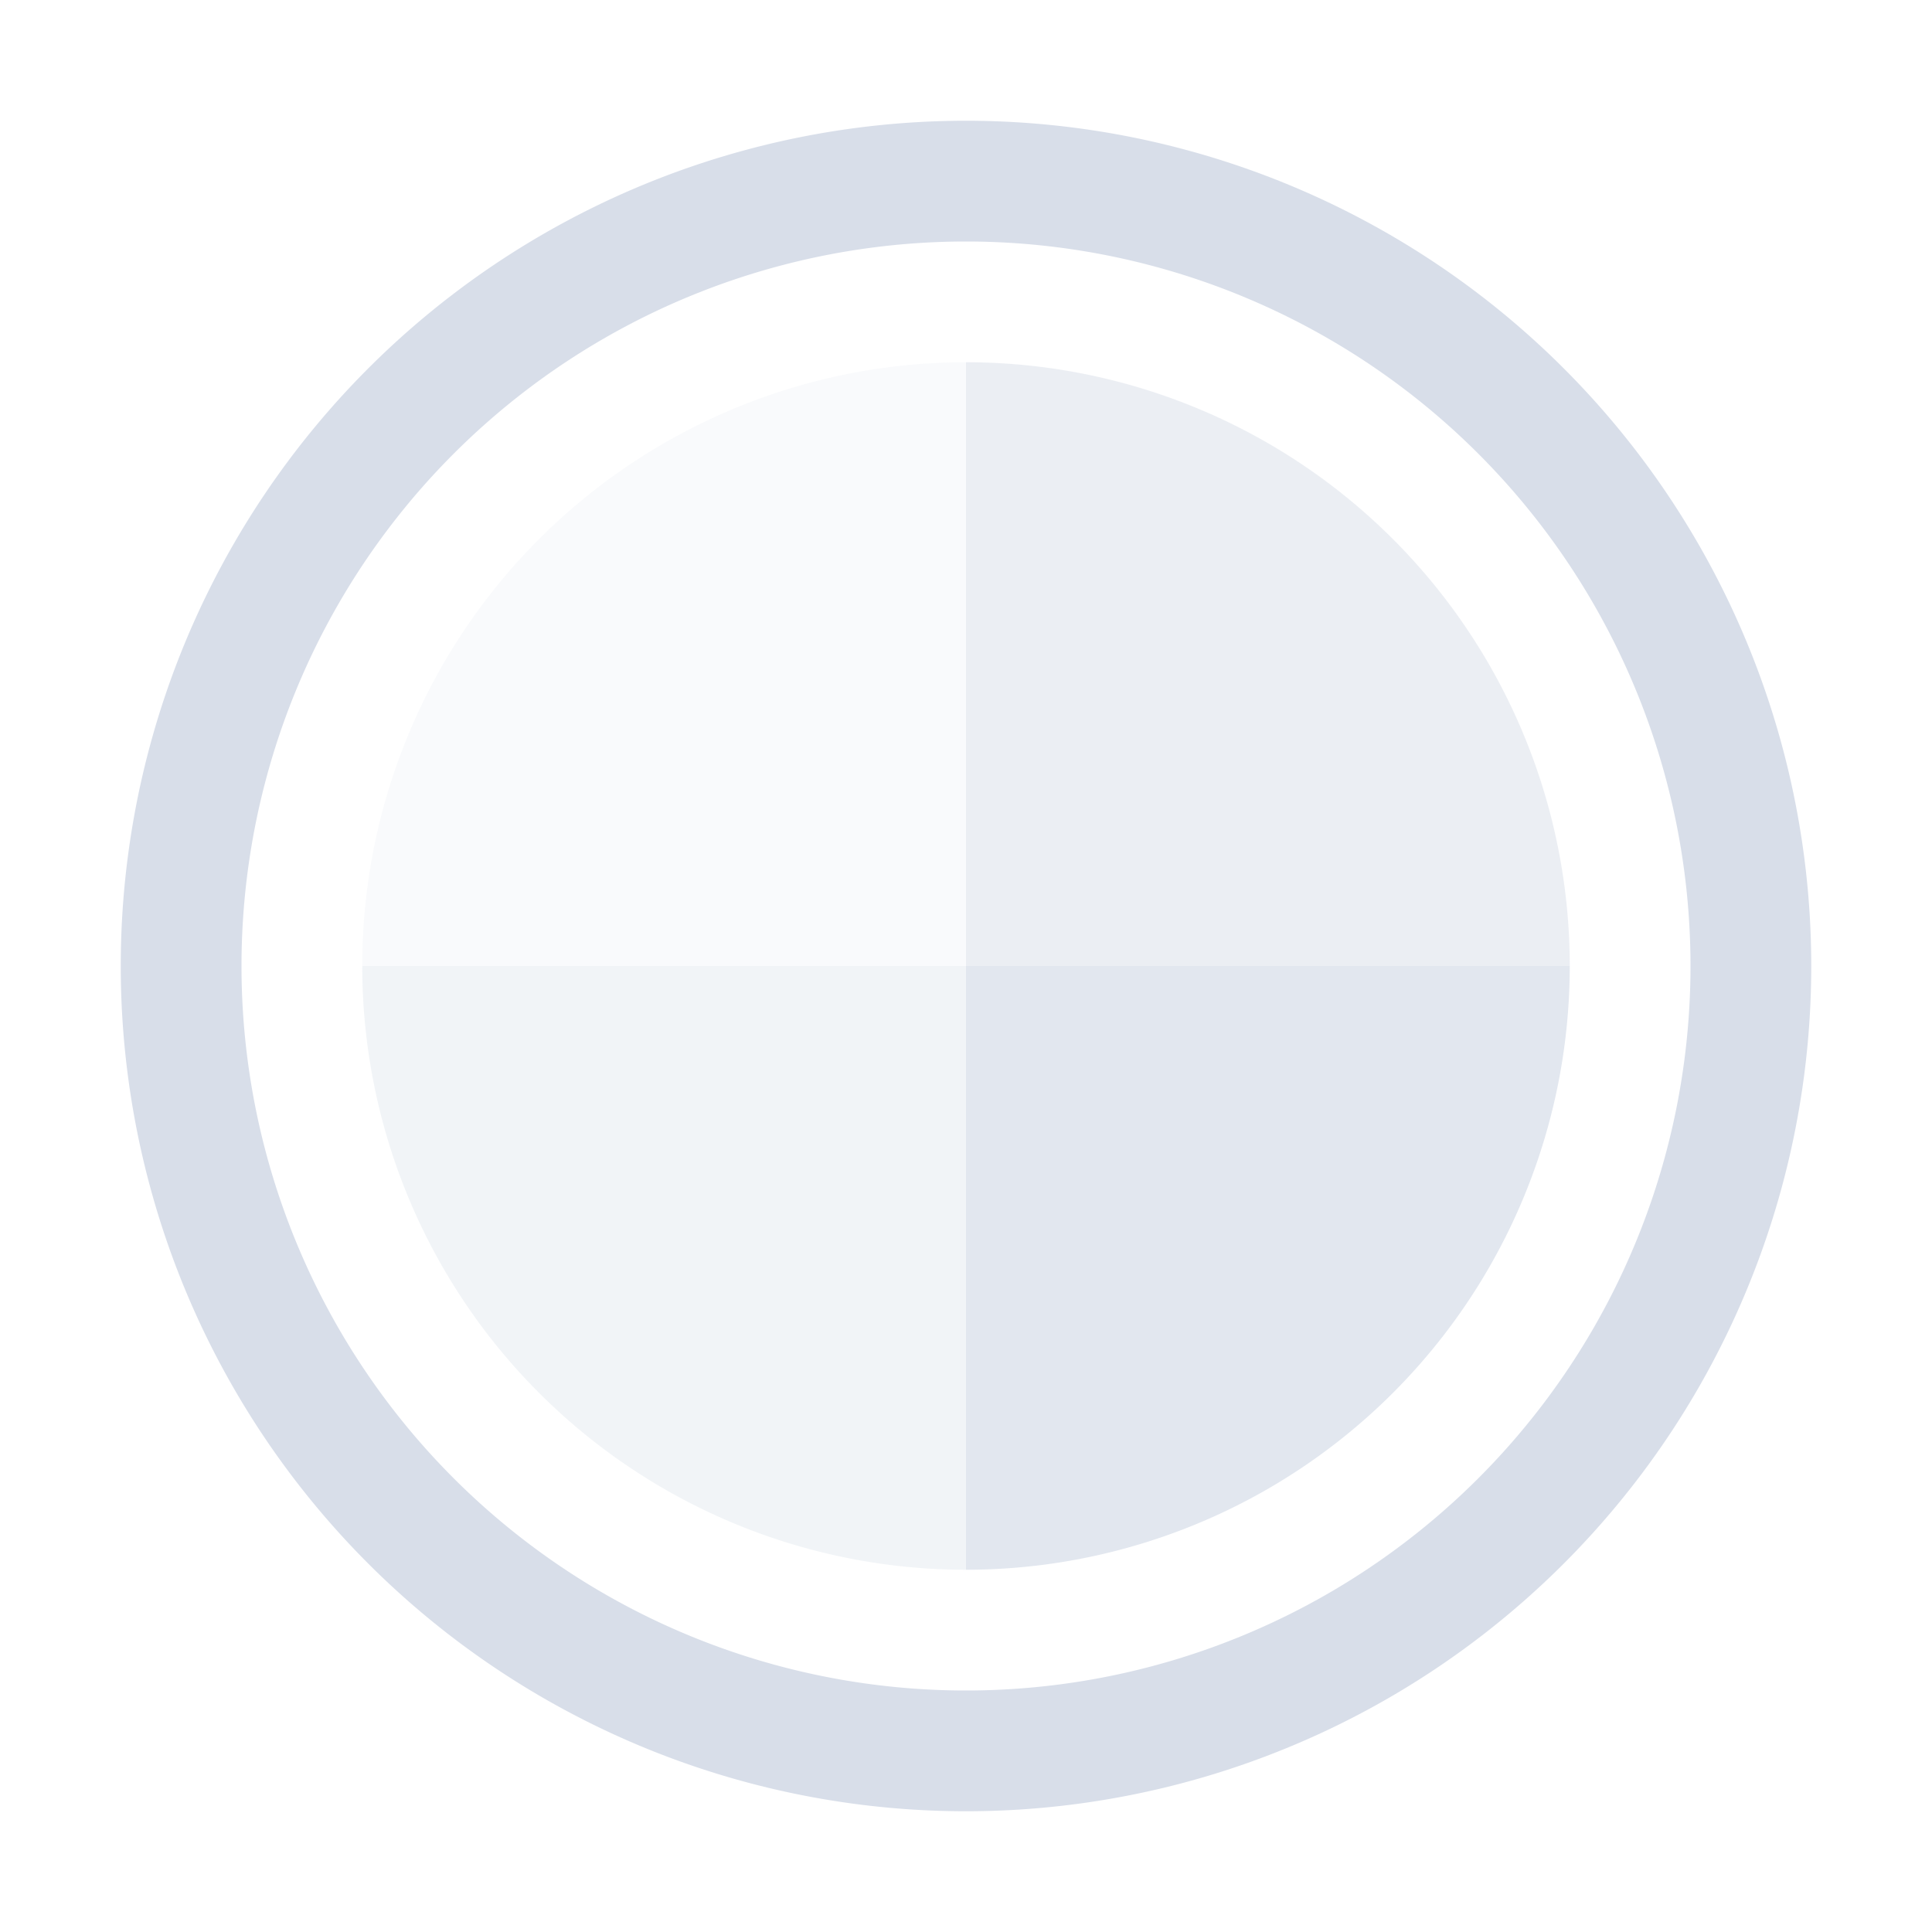 <svg width="16" height="16" version="1.1" xmlns="http://www.w3.org/2000/svg">
 <defs>
  <style type="text/css">.ColorScheme-Text { color:#d8dee9; } .ColorScheme-Highlight { color:#5294e2; }</style>
 </defs>
 <path class="ColorScheme-Text" d="m3 8a5 5 0 0 0 5 5v-5z" fill="currentColor" opacity=".35"/>
 <path class="ColorScheme-Text" d="m13 8a5 5 0 0 1-5 5v-5z" fill="currentColor" opacity=".75"/>
 <path class="ColorScheme-Text" d="m8 1a7 7 0 0 0-7 7 7 7 0 0 0 7 7 7 7 0 0 0 7-7 7 7 0 0 0-7-7zm0 1a6 6 0 0 1 6 6 6 6 0 0 1-6 6 6 6 0 0 1-6-6 6 6 0 0 1 6-6z" fill="currentColor"/>
 <path class="ColorScheme-Text" d="m13 8a5 5 0 0 0-5-5v5z" fill="currentColor" opacity=".5"/>
 <path class="ColorScheme-Text" d="m3 8a5 5 0 0 1 5-5v5z" fill="currentColor" opacity=".15"/>
</svg>

